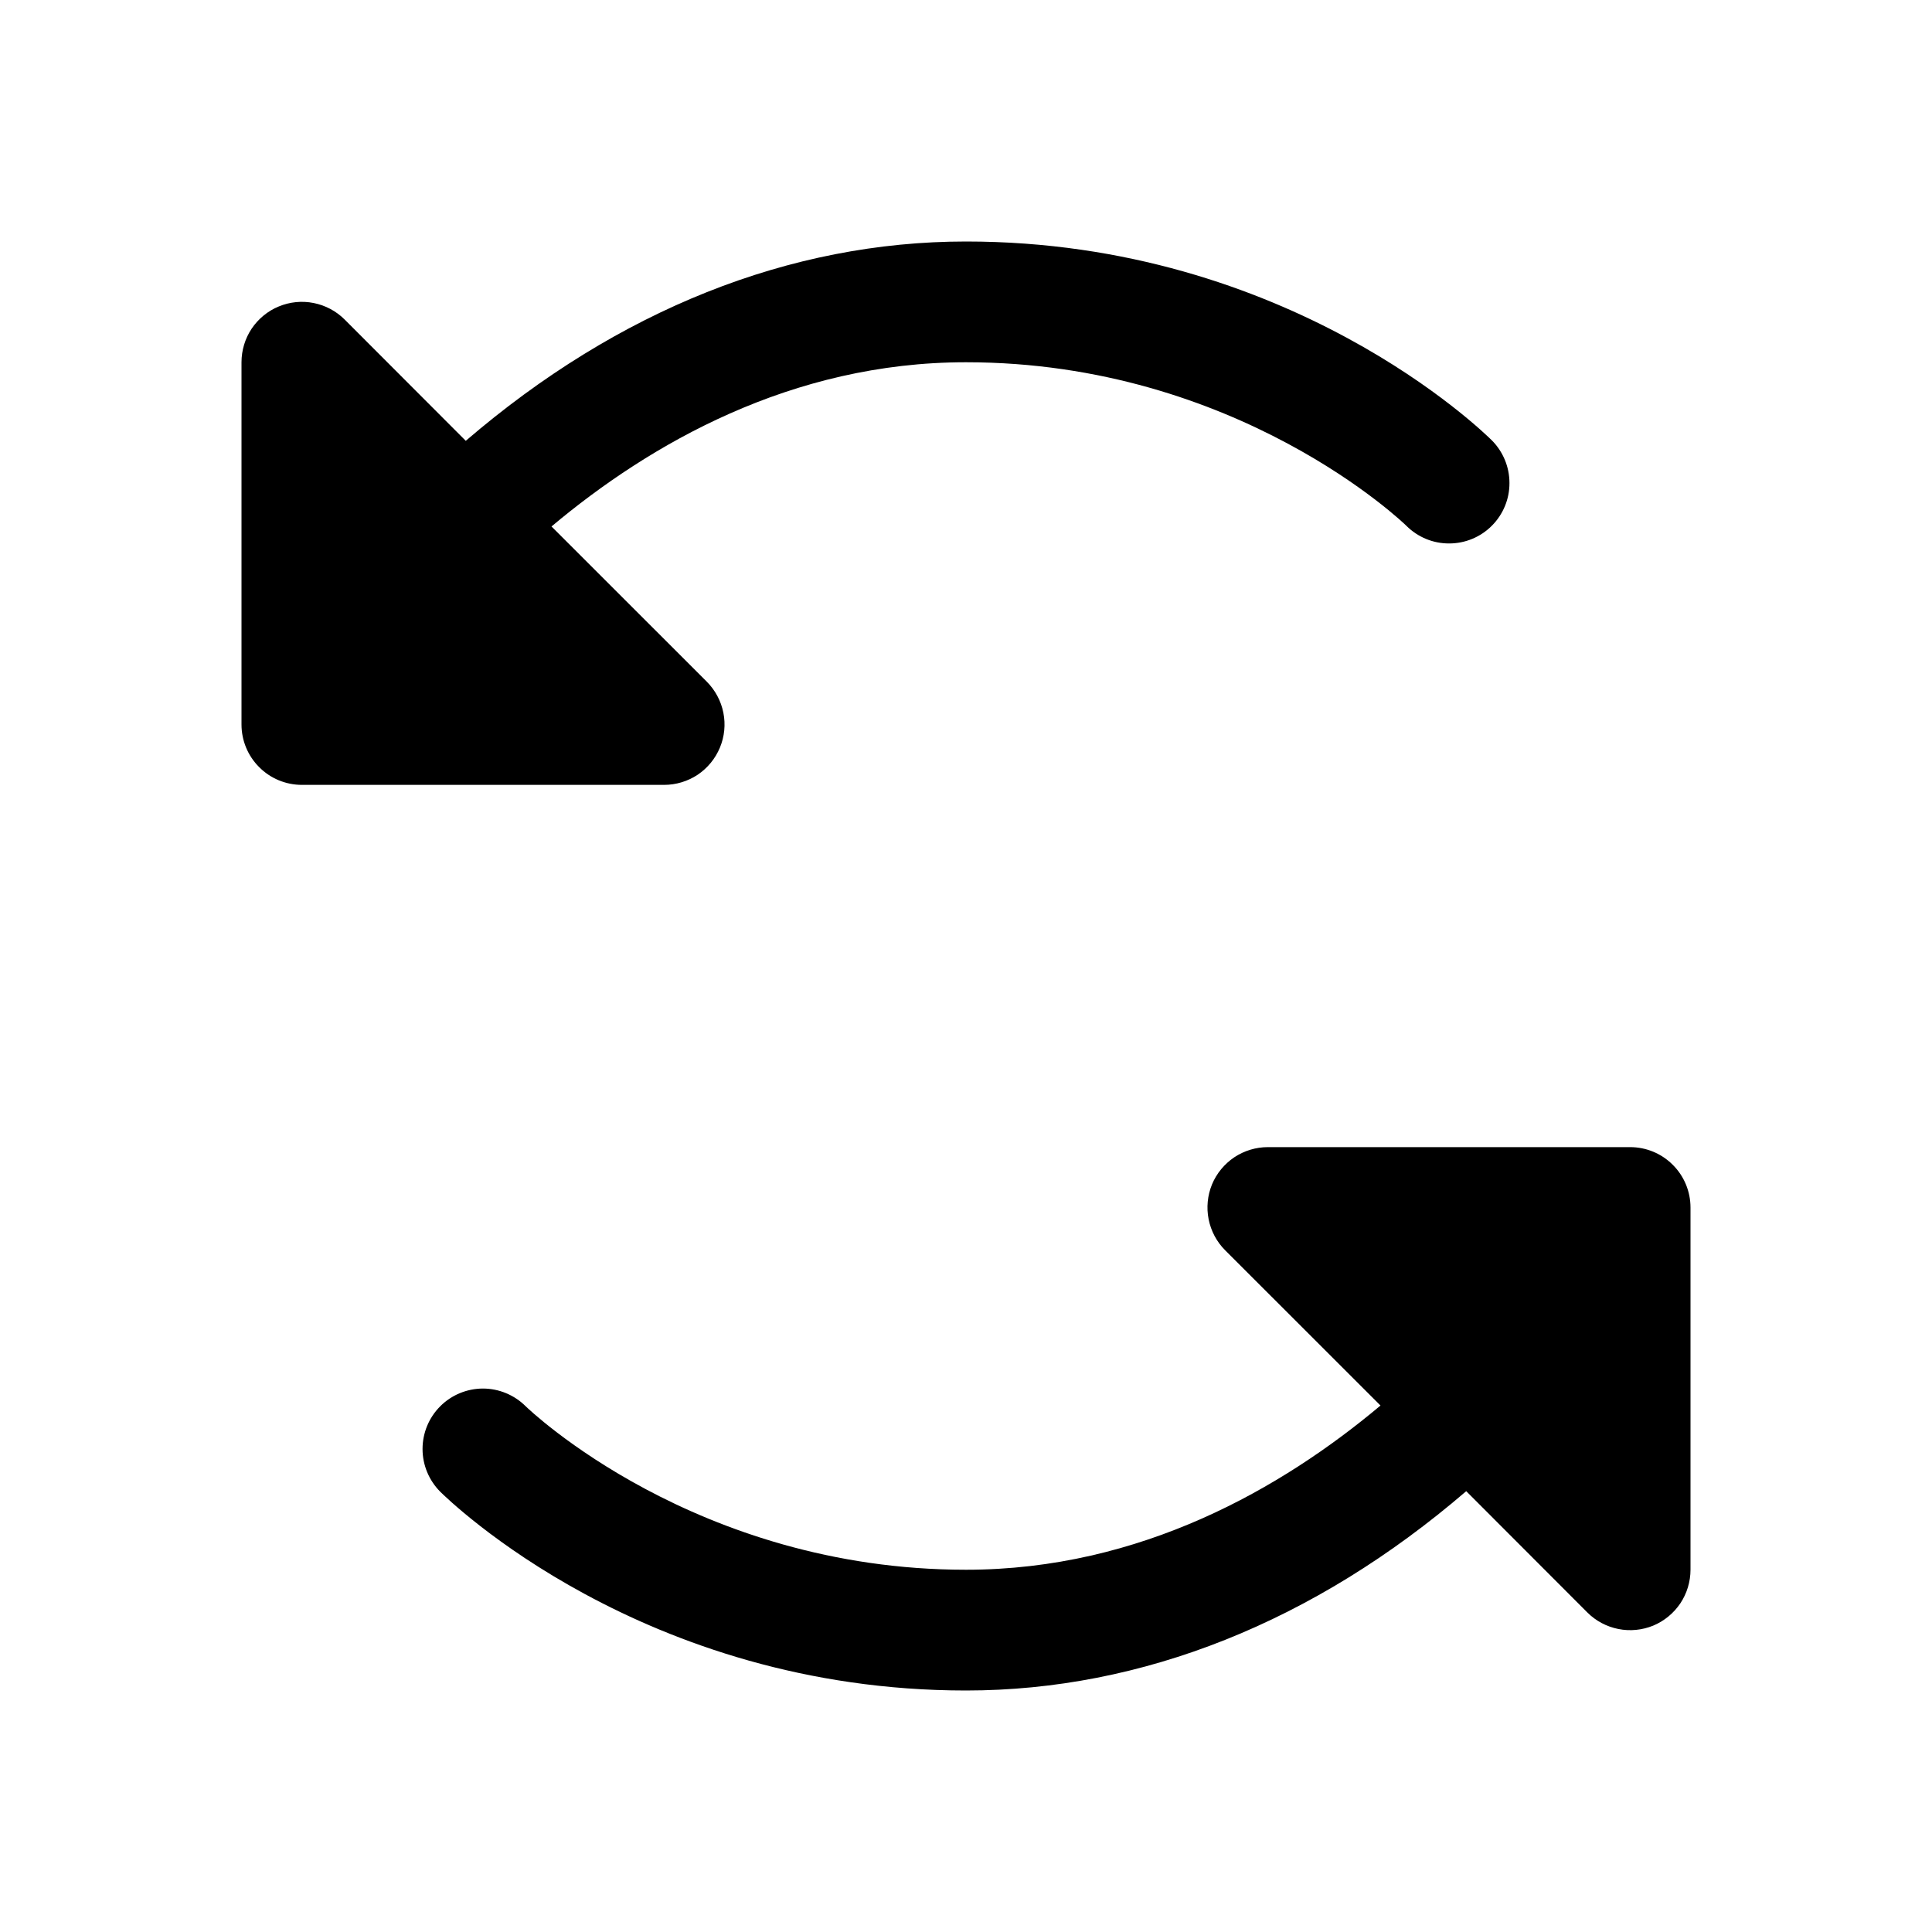 <svg width="24" height="24" viewBox="0 0 24 24" fill="none" xmlns="http://www.w3.org/2000/svg">
<path d="M21 15V19.5C21 19.648 20.956 19.794 20.874 19.917C20.791 20.04 20.674 20.137 20.537 20.194C20.4 20.25 20.249 20.265 20.104 20.236C19.958 20.207 19.824 20.136 19.719 20.031L18.214 18.524C16.325 20.147 14.19 21 12 21C7.986 21 5.571 18.631 5.469 18.531C5.329 18.39 5.249 18.2 5.249 18C5.249 17.802 5.327 17.611 5.468 17.47C5.608 17.329 5.799 17.25 5.998 17.249C6.197 17.249 6.388 17.328 6.529 17.468C6.562 17.501 8.64 19.5 12 19.5C14.172 19.5 15.93 18.483 17.149 17.46L15.219 15.531C15.114 15.426 15.043 15.292 15.014 15.146C14.985 15.001 15 14.85 15.056 14.713C15.113 14.576 15.21 14.459 15.333 14.376C15.457 14.294 15.602 14.25 15.75 14.25H20.25C20.449 14.25 20.64 14.329 20.78 14.47C20.921 14.61 21 14.801 21 15ZM8.943 9.287C9 9.15 9.015 8.999 8.986 8.854C8.957 8.708 8.885 8.574 8.781 8.469L6.851 6.54C8.07 5.517 9.828 4.5 12 4.5C15.37 4.5 17.45 6.51 17.471 6.532C17.612 6.673 17.803 6.752 18.002 6.751C18.201 6.751 18.392 6.672 18.532 6.531C18.673 6.39 18.752 6.199 18.751 6C18.751 5.801 18.672 5.61 18.531 5.469C18.429 5.369 16.014 3 12 3C9.81 3 7.675 3.853 5.786 5.476L4.281 3.969C4.176 3.864 4.042 3.793 3.896 3.764C3.751 3.735 3.6 3.75 3.463 3.807C3.326 3.863 3.209 3.96 3.126 4.083C3.044 4.206 3 4.352 3 4.5V9C3 9.199 3.079 9.39 3.22 9.53C3.36 9.671 3.551 9.75 3.75 9.75H8.25C8.398 9.75 8.543 9.706 8.667 9.624C8.79 9.541 8.886 9.424 8.943 9.287Z" fill="black"/>
</svg>
